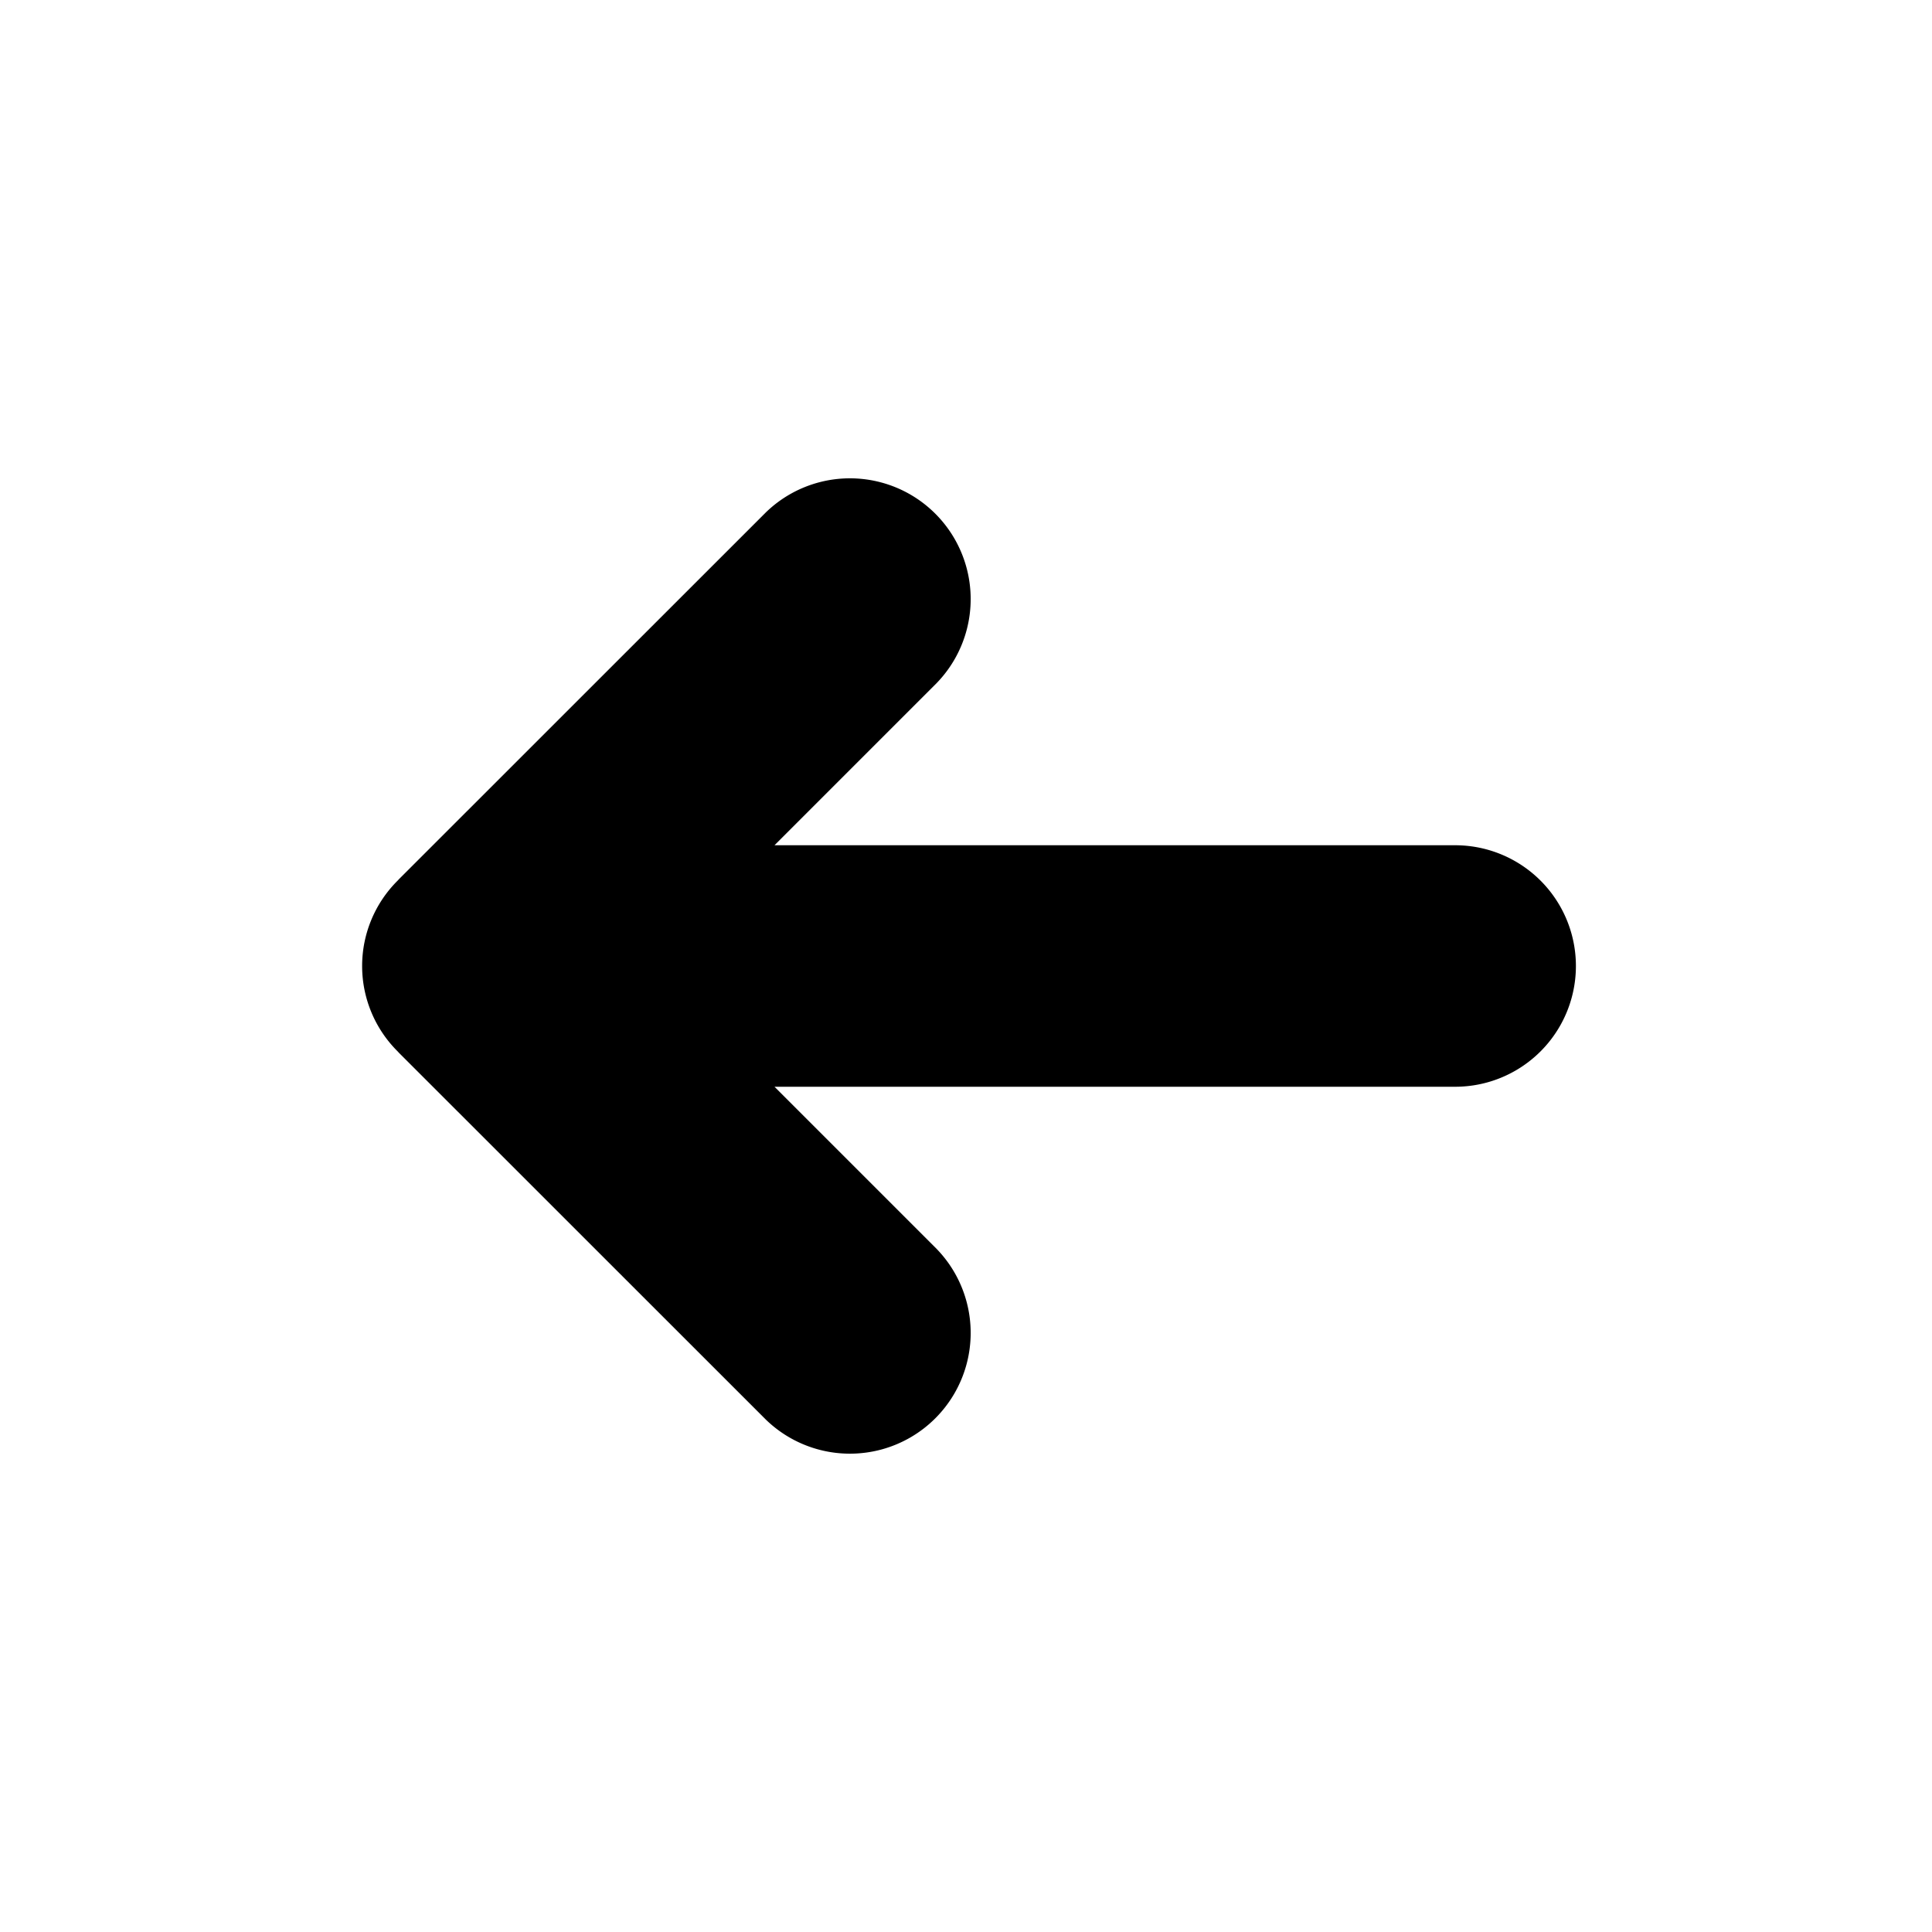 <svg xmlns="http://www.w3.org/2000/svg" width="16" height="16" viewBox="0 0 16 16">
  <path fill-rule="evenodd" d="M3.304 7.281l3.04-3.039a1 1 0 0 1 1.414 1.414L6.414 7h5.637a1 1 0 0 1 0 2H6.414l1.344 1.344a1 1 0 0 1-1.414 1.414l-3.04-3.039-.011-.012a.997.997 0 0 1 0-1.414l.011-.012z"/>
</svg>
